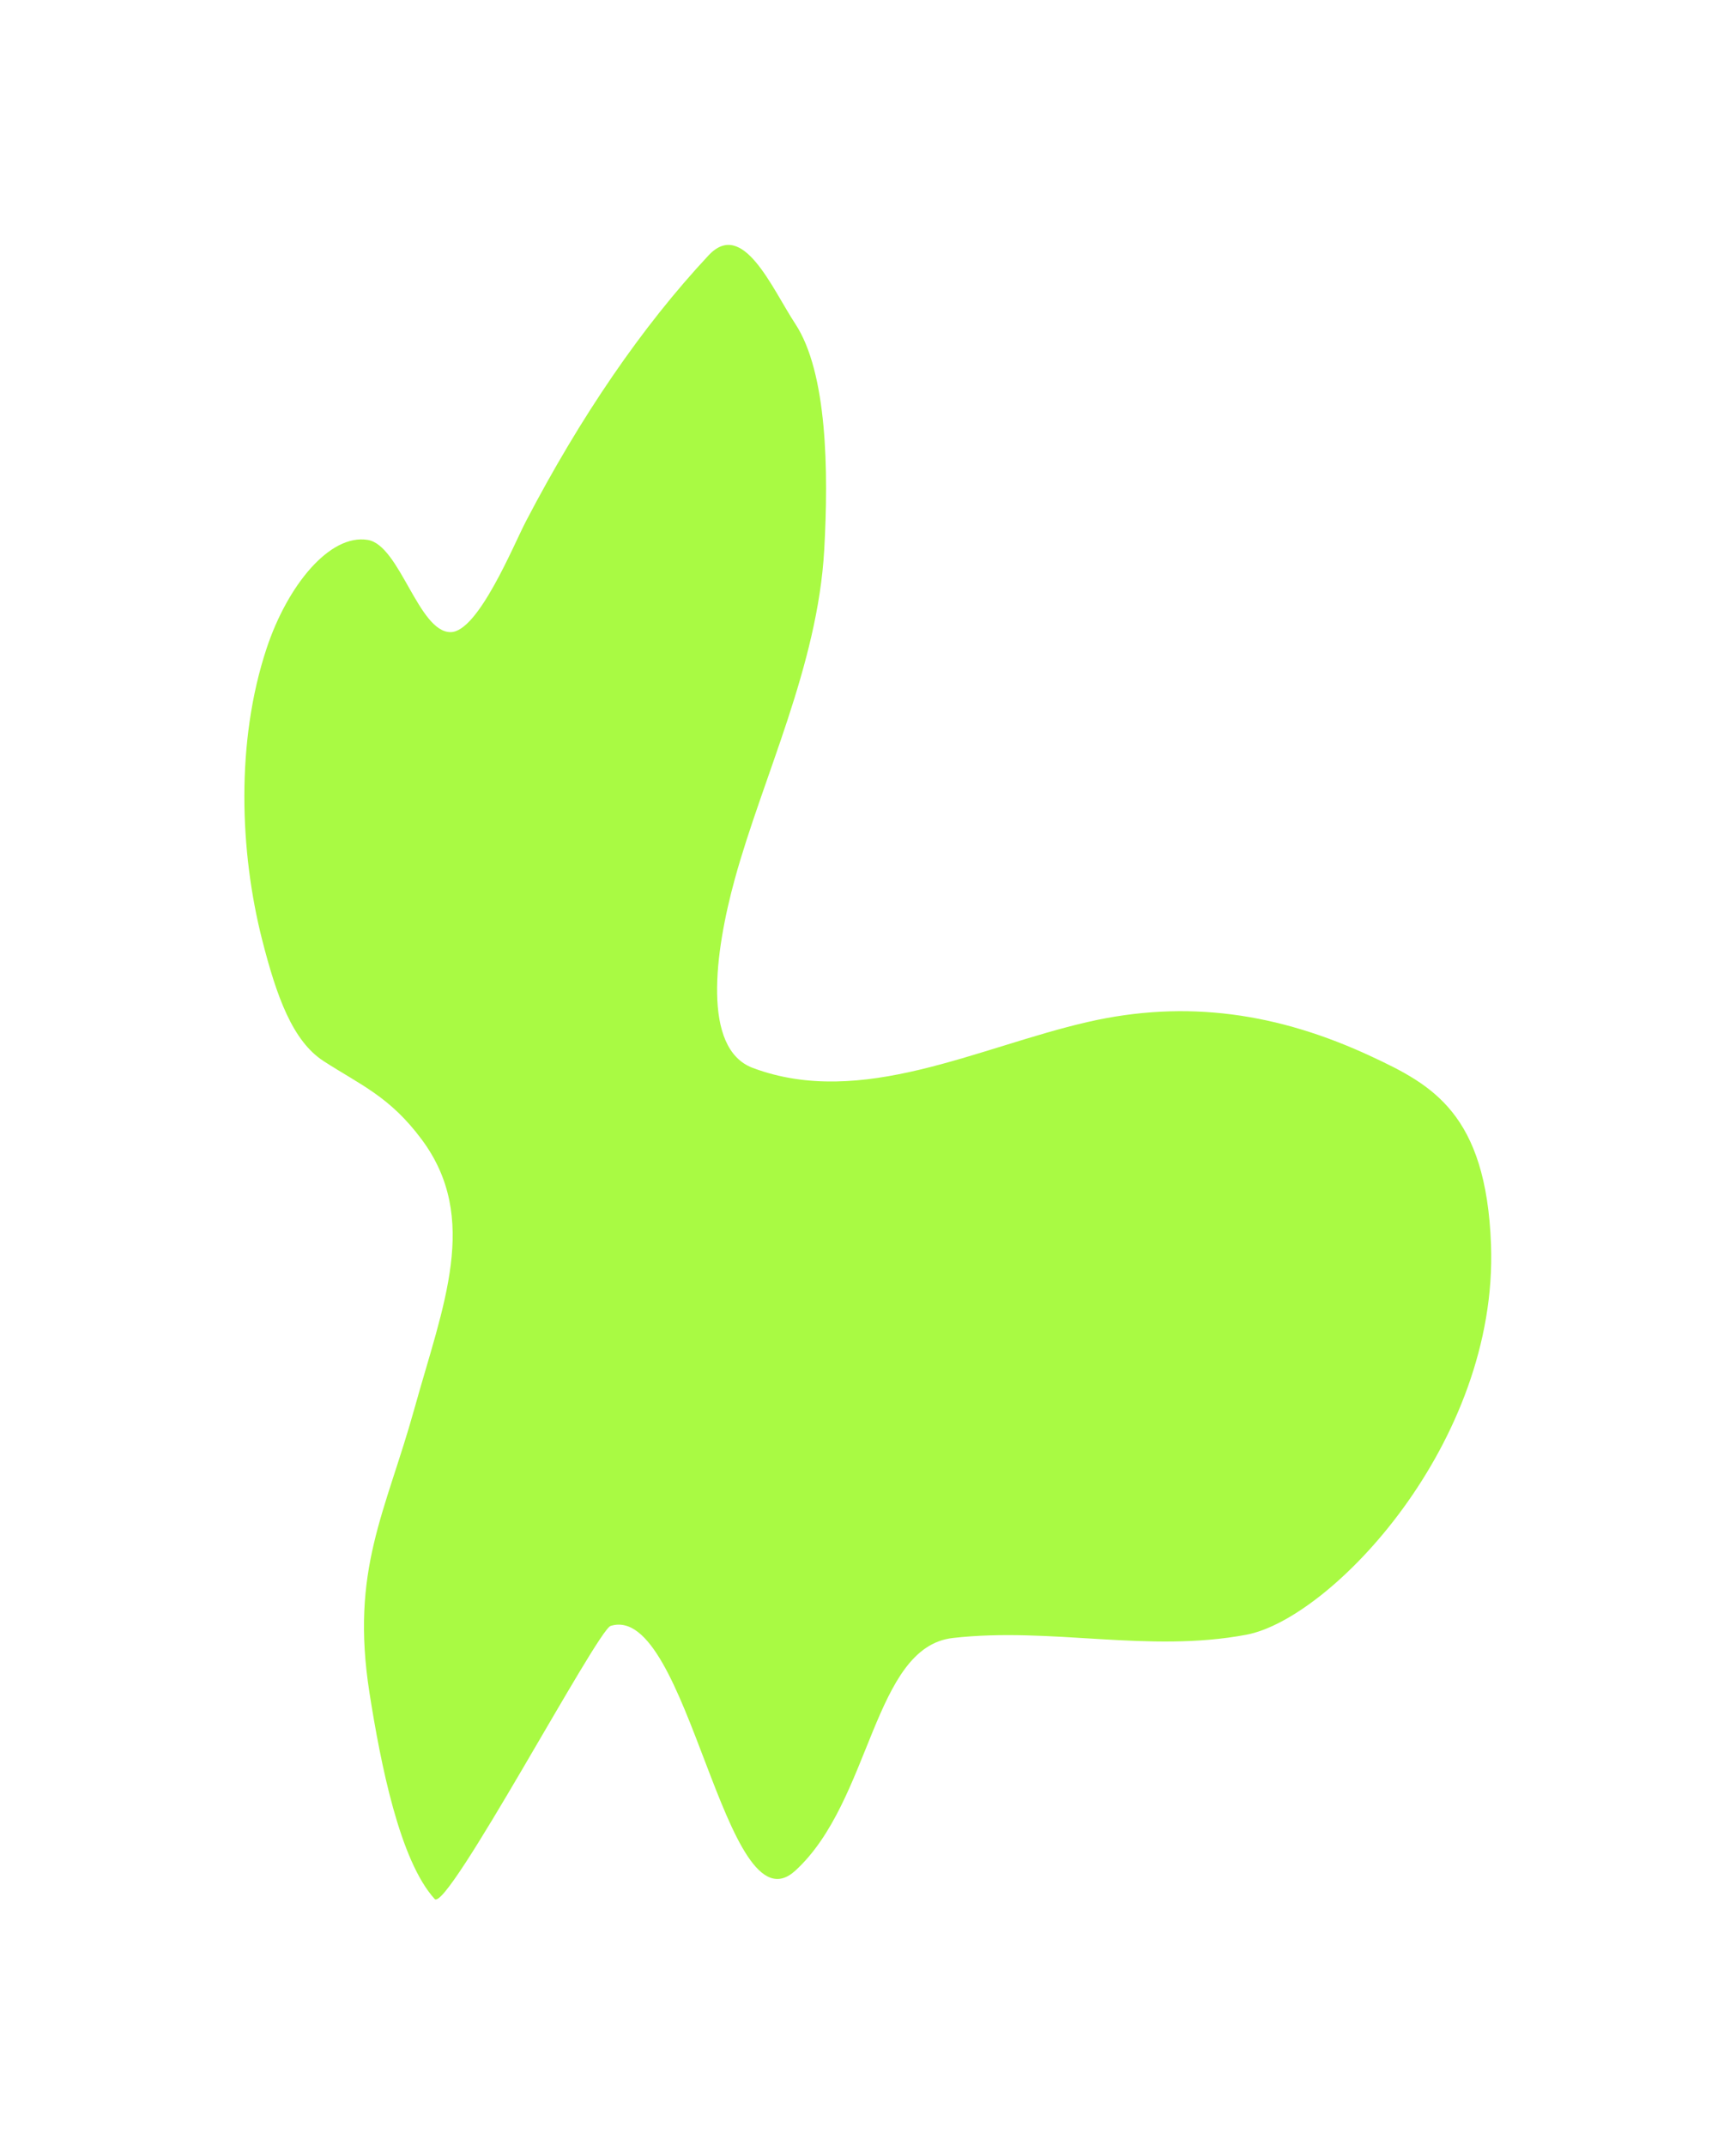 <svg width="1066" height="1317" fill="none" xmlns="http://www.w3.org/2000/svg"><g filter="url(#filter0_f_439_5)"><path d="M435.107 156.794c-40.927 43.794-78.715 99.215-112.176 163.365-7.624 14.617-29.321 67.911-46.2 68.007-19.751.113-31.183-53.386-50.887-56.628-23.36-3.843-49.315 27.925-62.157 66.683-18.935 57.15-16.519 124.592-2.727 178.822 8.929 35.107 18.787 62.236 37.709 74.512 22.474 14.58 40.615 21.65 60.34 48.232 35.846 48.308 13.007 101.999-4.506 165.078-17.77 64.003-39.488 99.045-27.617 174.675 6.861 43.71 18.6 102.98 40.018 126.55 7.686 8.46 99.874-165.14 108.053-167.687 47.884-14.938 70.077 189.997 113.436 150.267 46.826-42.89 47.676-137.28 96.699-142.85 60.511-6.879 119.839 9.36 180.238-2 51.99-9.784 154.677-117.598 150.235-239.516-2.935-80.58-36.305-98.207-73.202-115.455-57.483-26.872-113.762-35.136-174.162-21.354-67.76 15.461-139.122 53.299-205.92 28.277-31.462-11.785-23.319-71.393-11.093-115.888 17.312-63.003 50.901-130.839 54.933-202.187 2.724-48.188 1.91-108.917-17.766-138.838-14.319-21.776-32.111-64.683-53.248-42.065z" fill="#A9FA43"/></g><defs><filter id="filter0_f_439_5" x=".051" y=".393" width="1065.65" height="1316" filterUnits="userSpaceOnUse" color-interpolation-filters="sRGB"><feFlood flood-opacity="0" result="BackgroundImageFix"/><feBlend in="SourceGraphic" in2="BackgroundImageFix" result="shape"/><feGaussianBlur stdDeviation="75" result="effect1_foregroundBlur_439_5"/></filter></defs></svg>